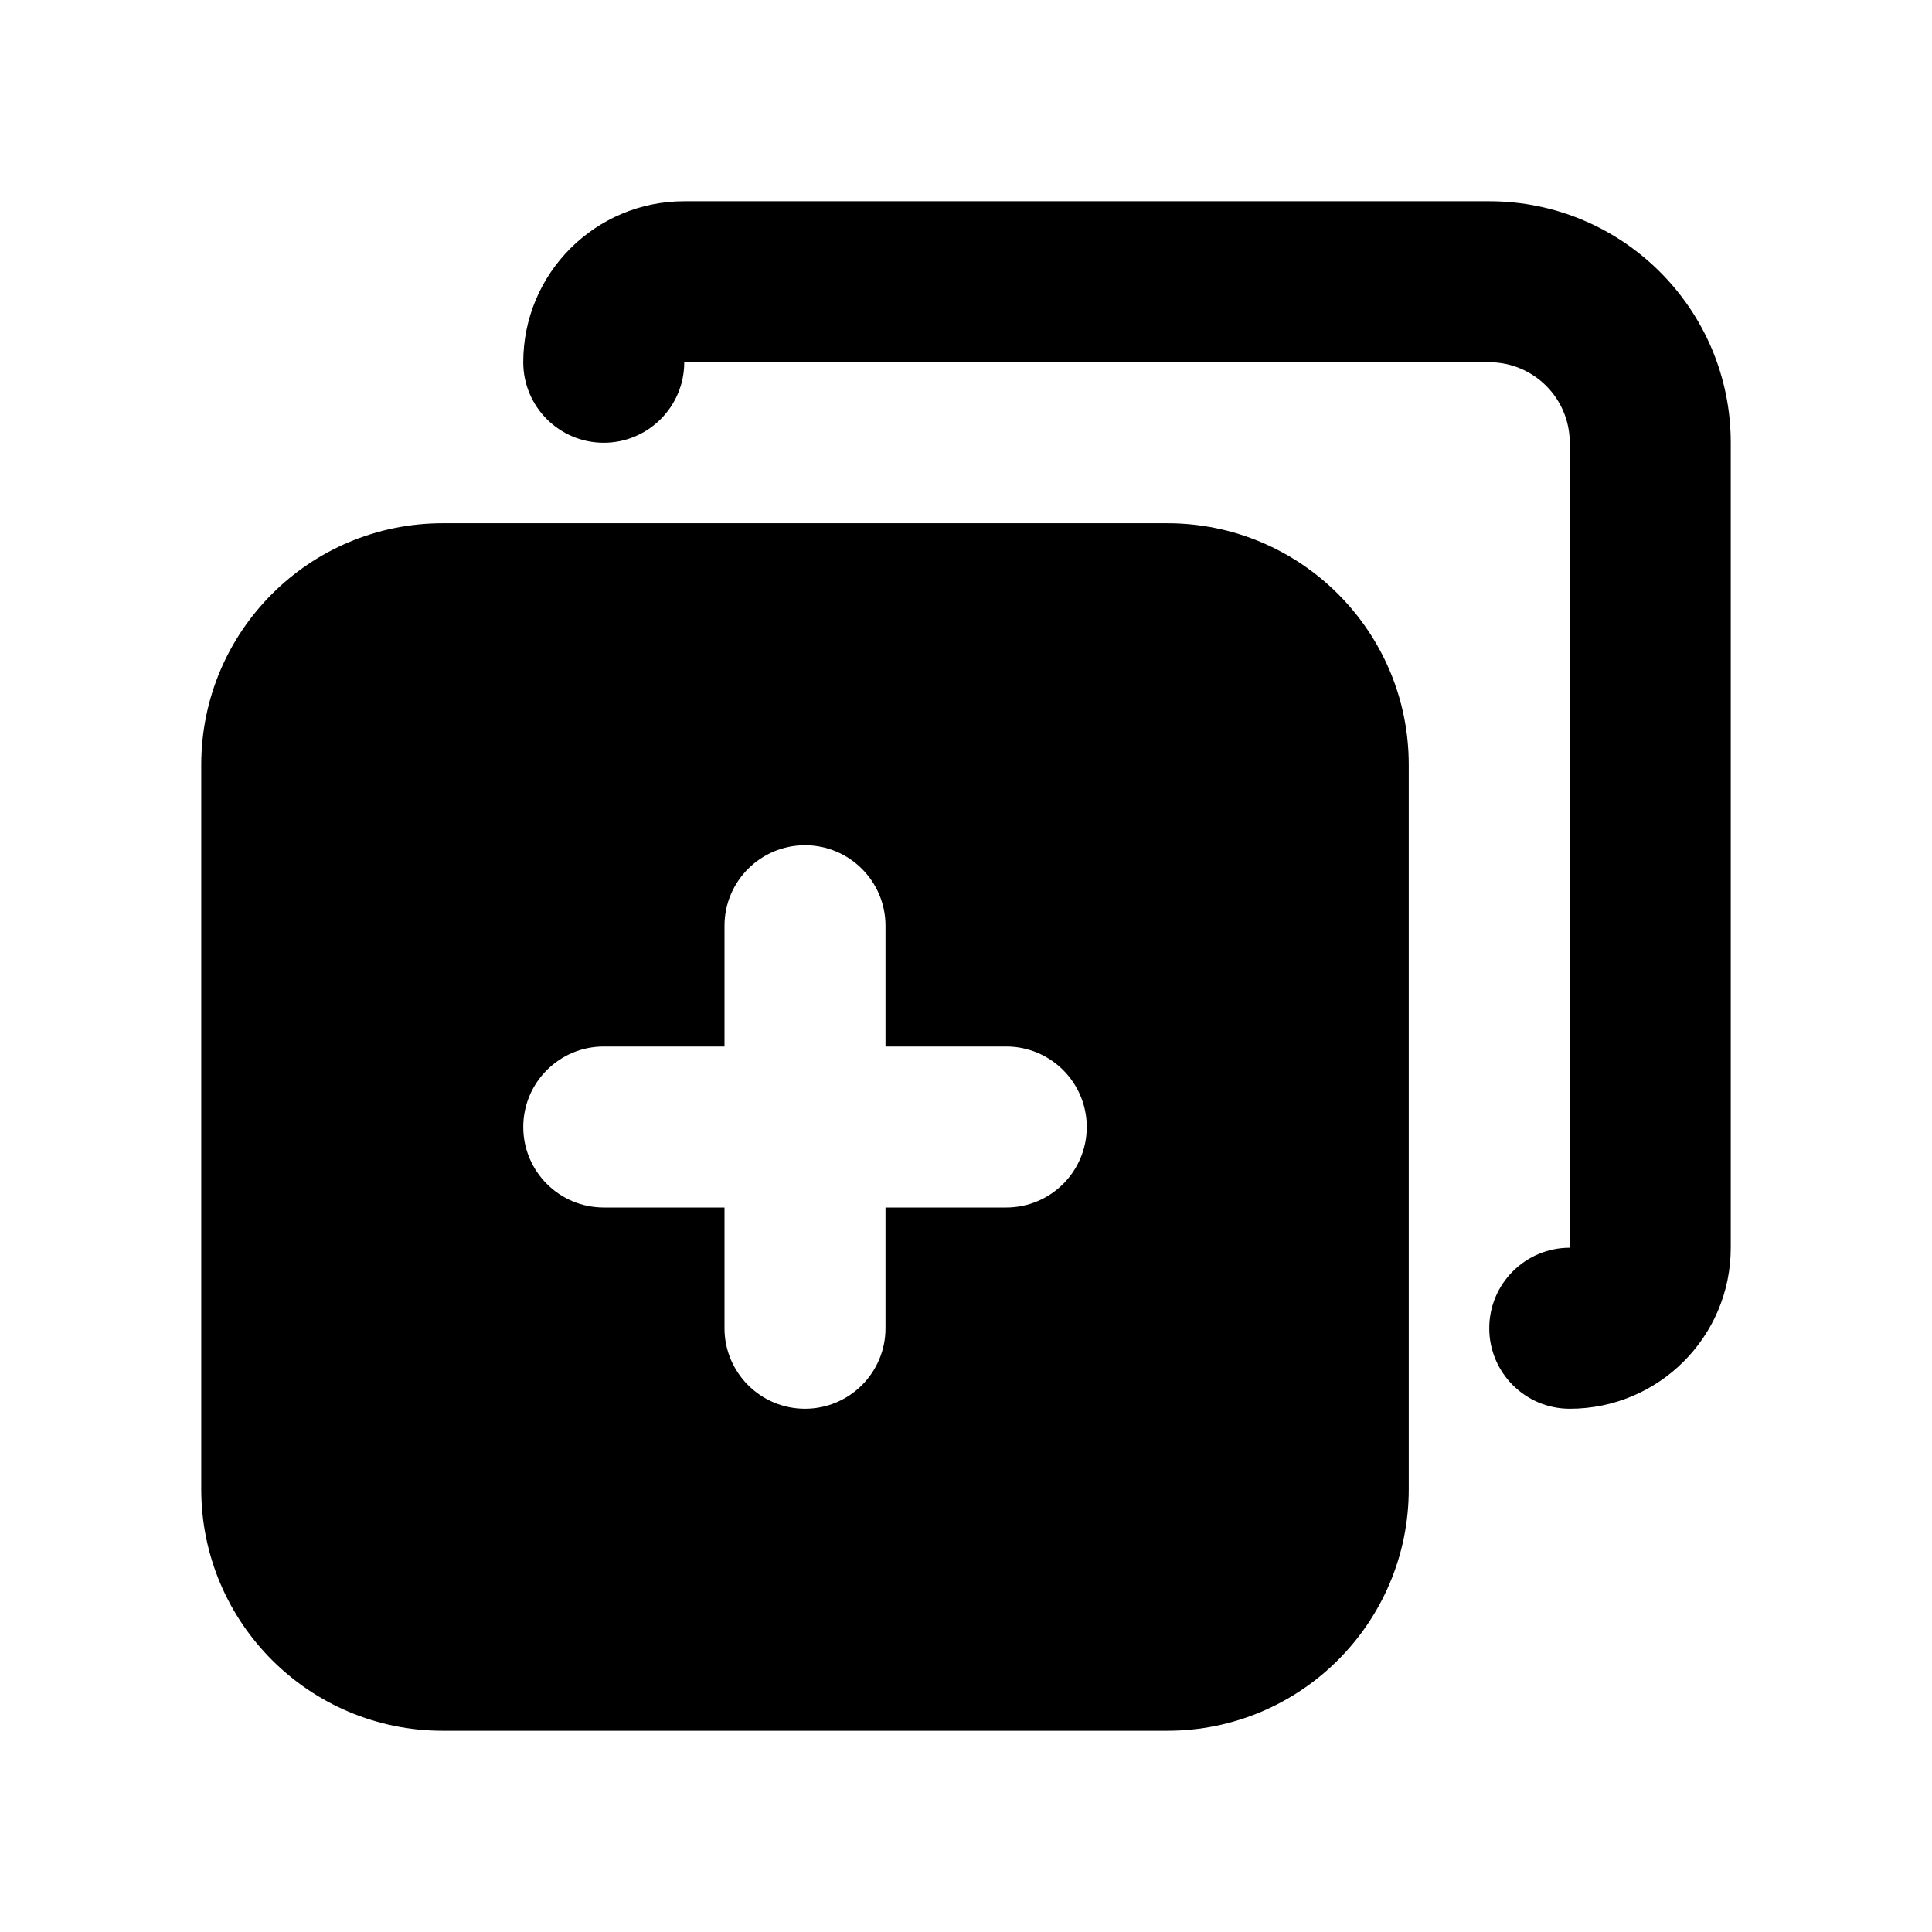 <svg width="24" height="24" viewBox="0 0 24 24" fill="none" xmlns="http://www.w3.org/2000/svg">
<path fill-rule="evenodd" clip-rule="evenodd" d="M8.5 2.5C7.395 2.5 6.5 3.395 6.5 4.5C6.5 5.052 6.948 5.5 7.5 5.5C8.052 5.5 8.5 5.052 8.5 4.5H18.5C19.052 4.5 19.5 4.948 19.5 5.5V15.5C18.948 15.5 18.5 15.948 18.5 16.5C18.5 17.052 18.948 17.5 19.5 17.5C20.605 17.5 21.5 16.605 21.5 15.5V5.5C21.5 3.843 20.157 2.5 18.5 2.5H8.5ZM2.5 9.5C2.5 7.843 3.843 6.5 5.5 6.5H14.5C16.157 6.5 17.5 7.843 17.5 9.5V18.5C17.5 20.157 16.157 21.5 14.5 21.5H5.5C3.843 21.5 2.5 20.157 2.5 18.5V9.5ZM11 11.5C11 10.948 10.552 10.5 10 10.5C9.448 10.5 9 10.948 9 11.5V13H7.5C6.948 13 6.5 13.448 6.5 14C6.5 14.552 6.948 15 7.5 15H9V16.5C9 17.052 9.448 17.5 10 17.5C10.552 17.5 11 17.052 11 16.5V15H12.5C13.052 15 13.5 14.552 13.5 14C13.5 13.448 13.052 13 12.5 13H11V11.5Z" fill="black"/>
</svg>

